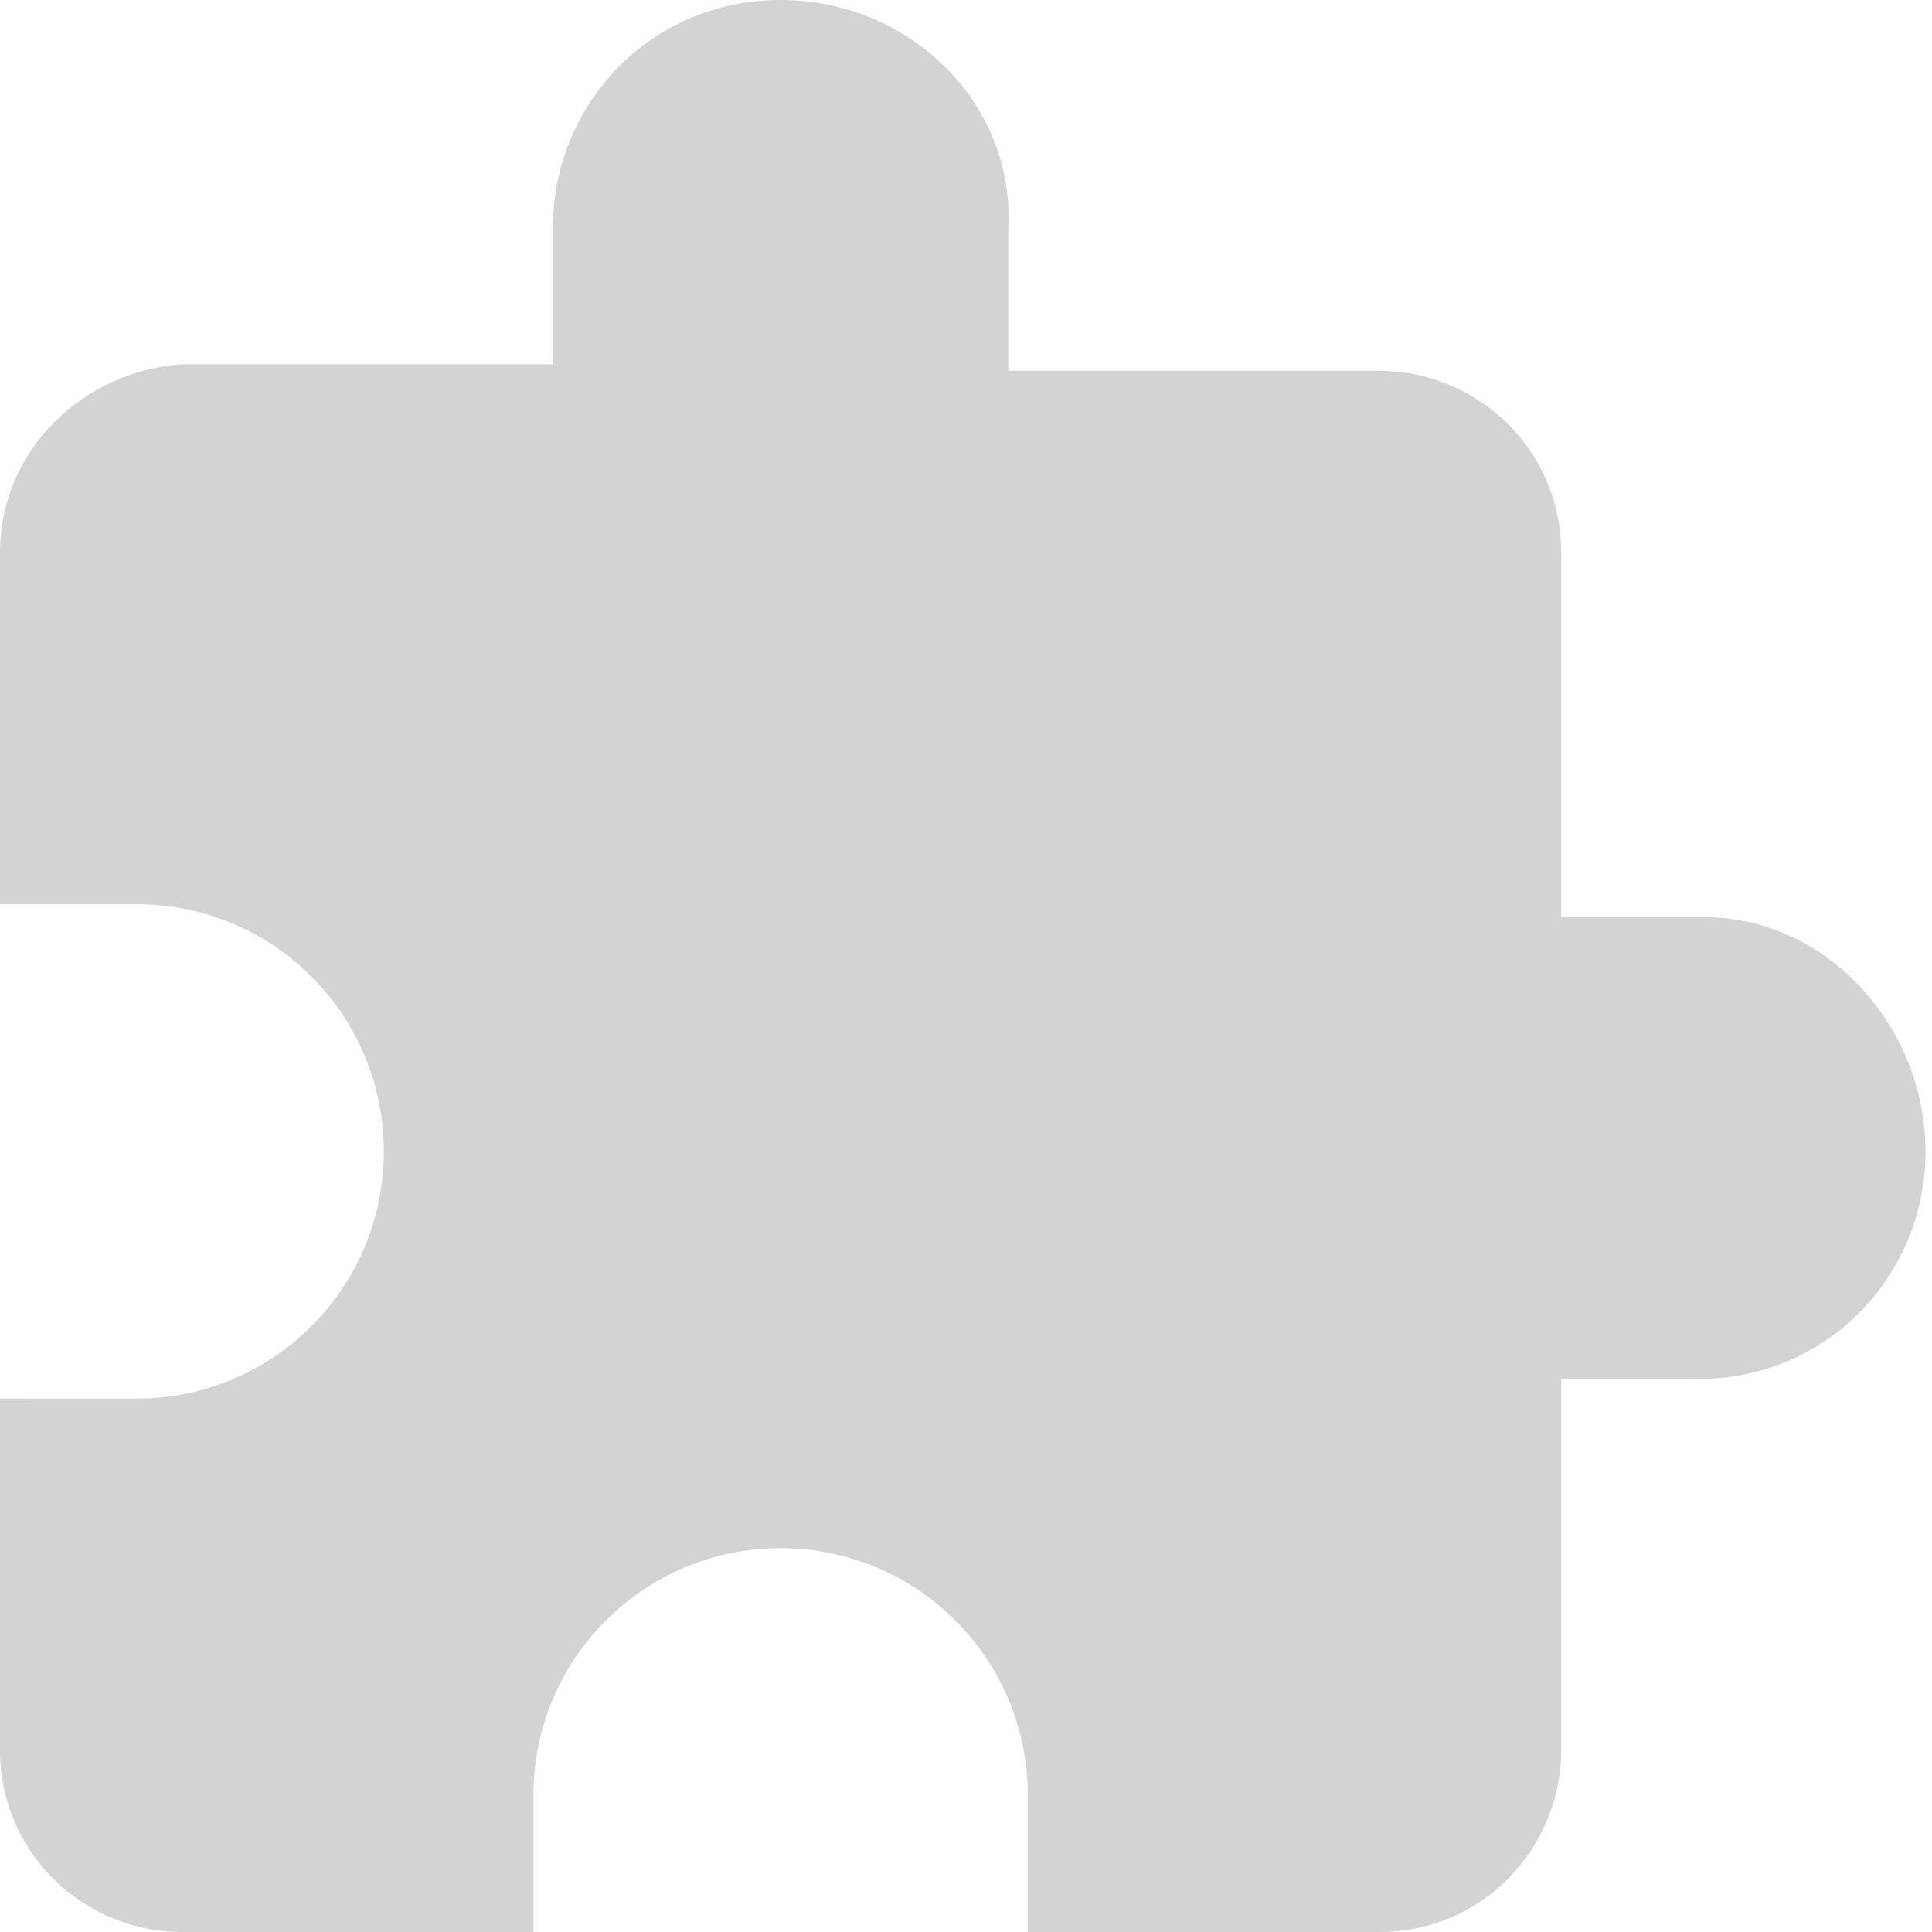 <svg xmlns="http://www.w3.org/2000/svg" viewBox="0 0 29.7 29.7"><path d="M26.2 14.1H24V8.5c0-1.6-1.3-2.8-2.8-2.8h-5.7V3.5C15.6 1.6 14 0 12 0S8.5 1.6 8.5 3.5v2.1H2.8C1.3 5.7 0 6.9 0 8.5v5.4h2.1c2.1 0 3.8 1.7 3.8 3.8s-1.7 3.8-3.8 3.8H0v5.4c0 1.6 1.3 2.8 2.8 2.8h5.4v-2.1c0-2.1 1.7-3.8 3.8-3.8s3.8 1.7 3.8 3.8v2.1h5.4c1.6 0 2.8-1.3 2.8-2.8v-5.7h2.1c2 0 3.5-1.6 3.5-3.5s-1.5-3.6-3.4-3.6zm0 0" fill="#d3d3d3"/></svg>